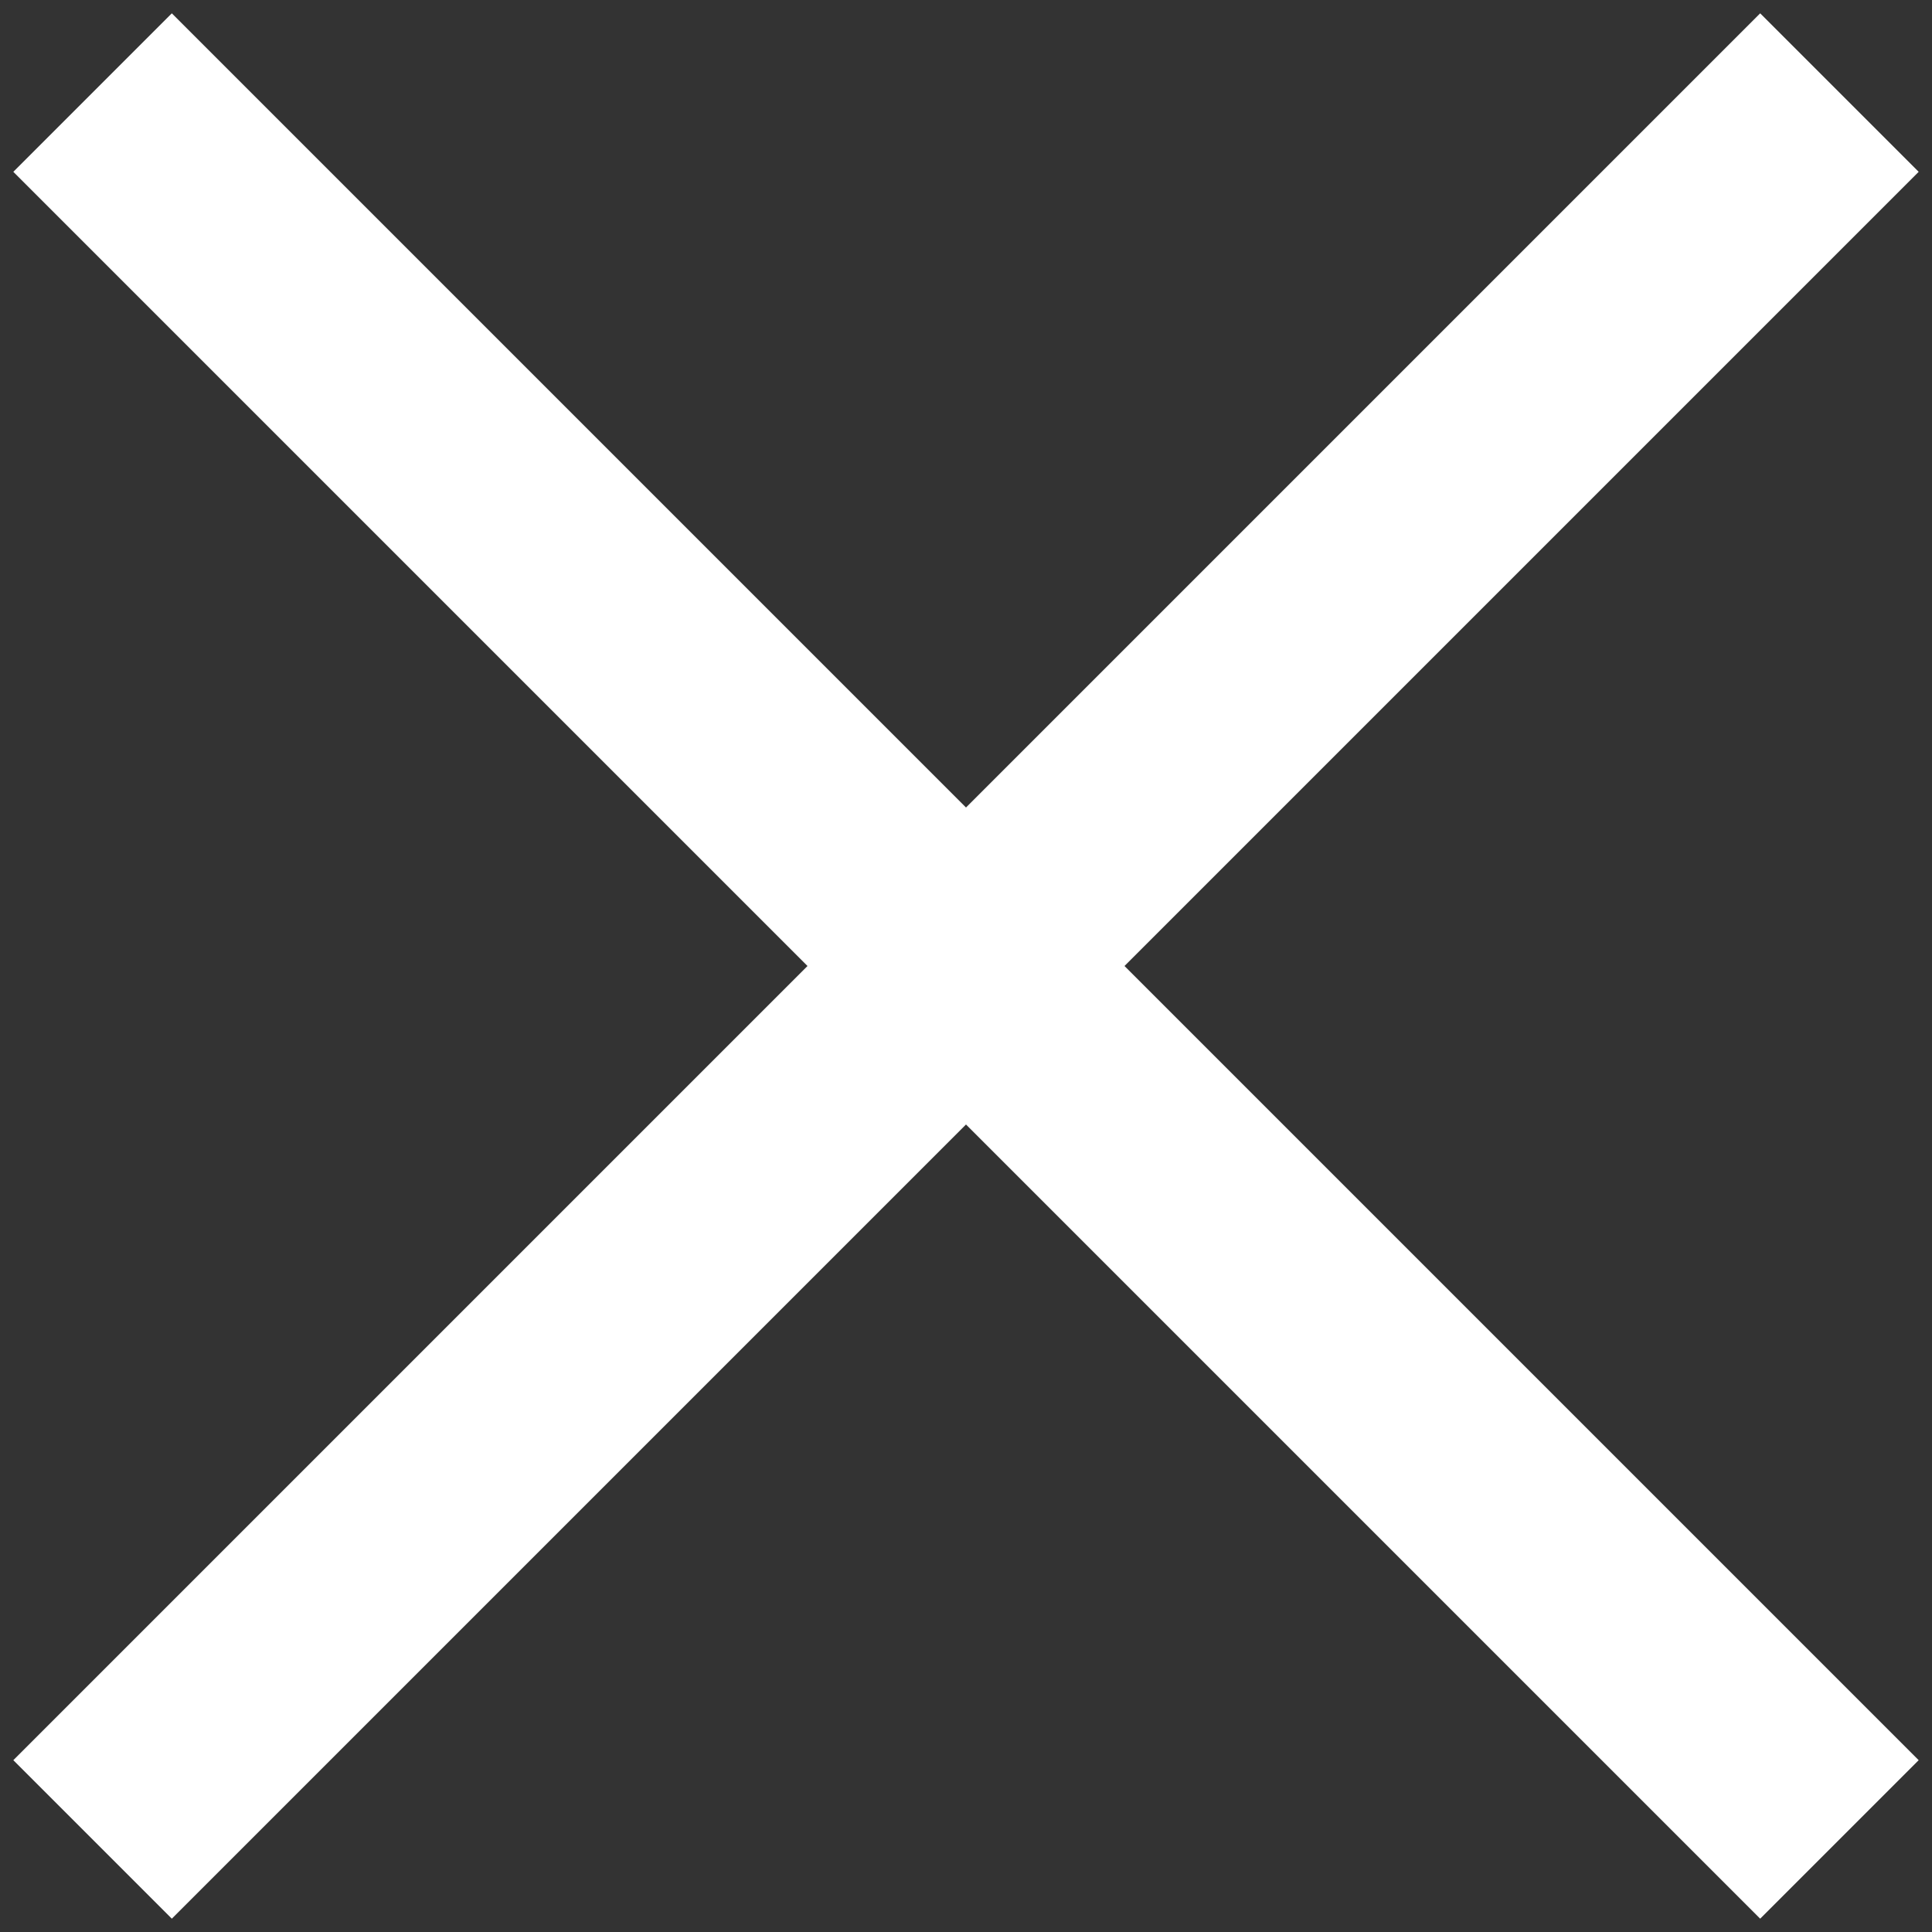 <?xml version="1.0" encoding="UTF-8"?>
<svg width="30px" height="30px" viewBox="0 0 30 30" version="1.1" xmlns="http://www.w3.org/2000/svg" xmlns:xlink="http://www.w3.org/1999/xlink">
    <rect x="0" y="0" width="30" height="30" fill="#333333" stroke="none"/>
    <!-- Generator: Sketch 43.1 (39012) - http://www.bohemiancoding.com/sketch -->
    <title>Combined Shape</title>
    <desc>Created with Sketch.</desc>
    <defs></defs>
    <g id="Page-1" stroke="none" stroke-width="1" fill="none" fill-rule="evenodd">
        <path d="M15,12.539 L2.668,0.207 L0.207,2.668 L12.539,15 L0.207,27.332 L2.668,29.793 L15,17.461 L27.332,29.793 L29.793,27.332 L17.461,15 L29.793,2.668 L27.332,0.207 L15,12.539 Z" id="Combined-Shape" fill="#FFFFFF"></path>
    </g>
</svg>